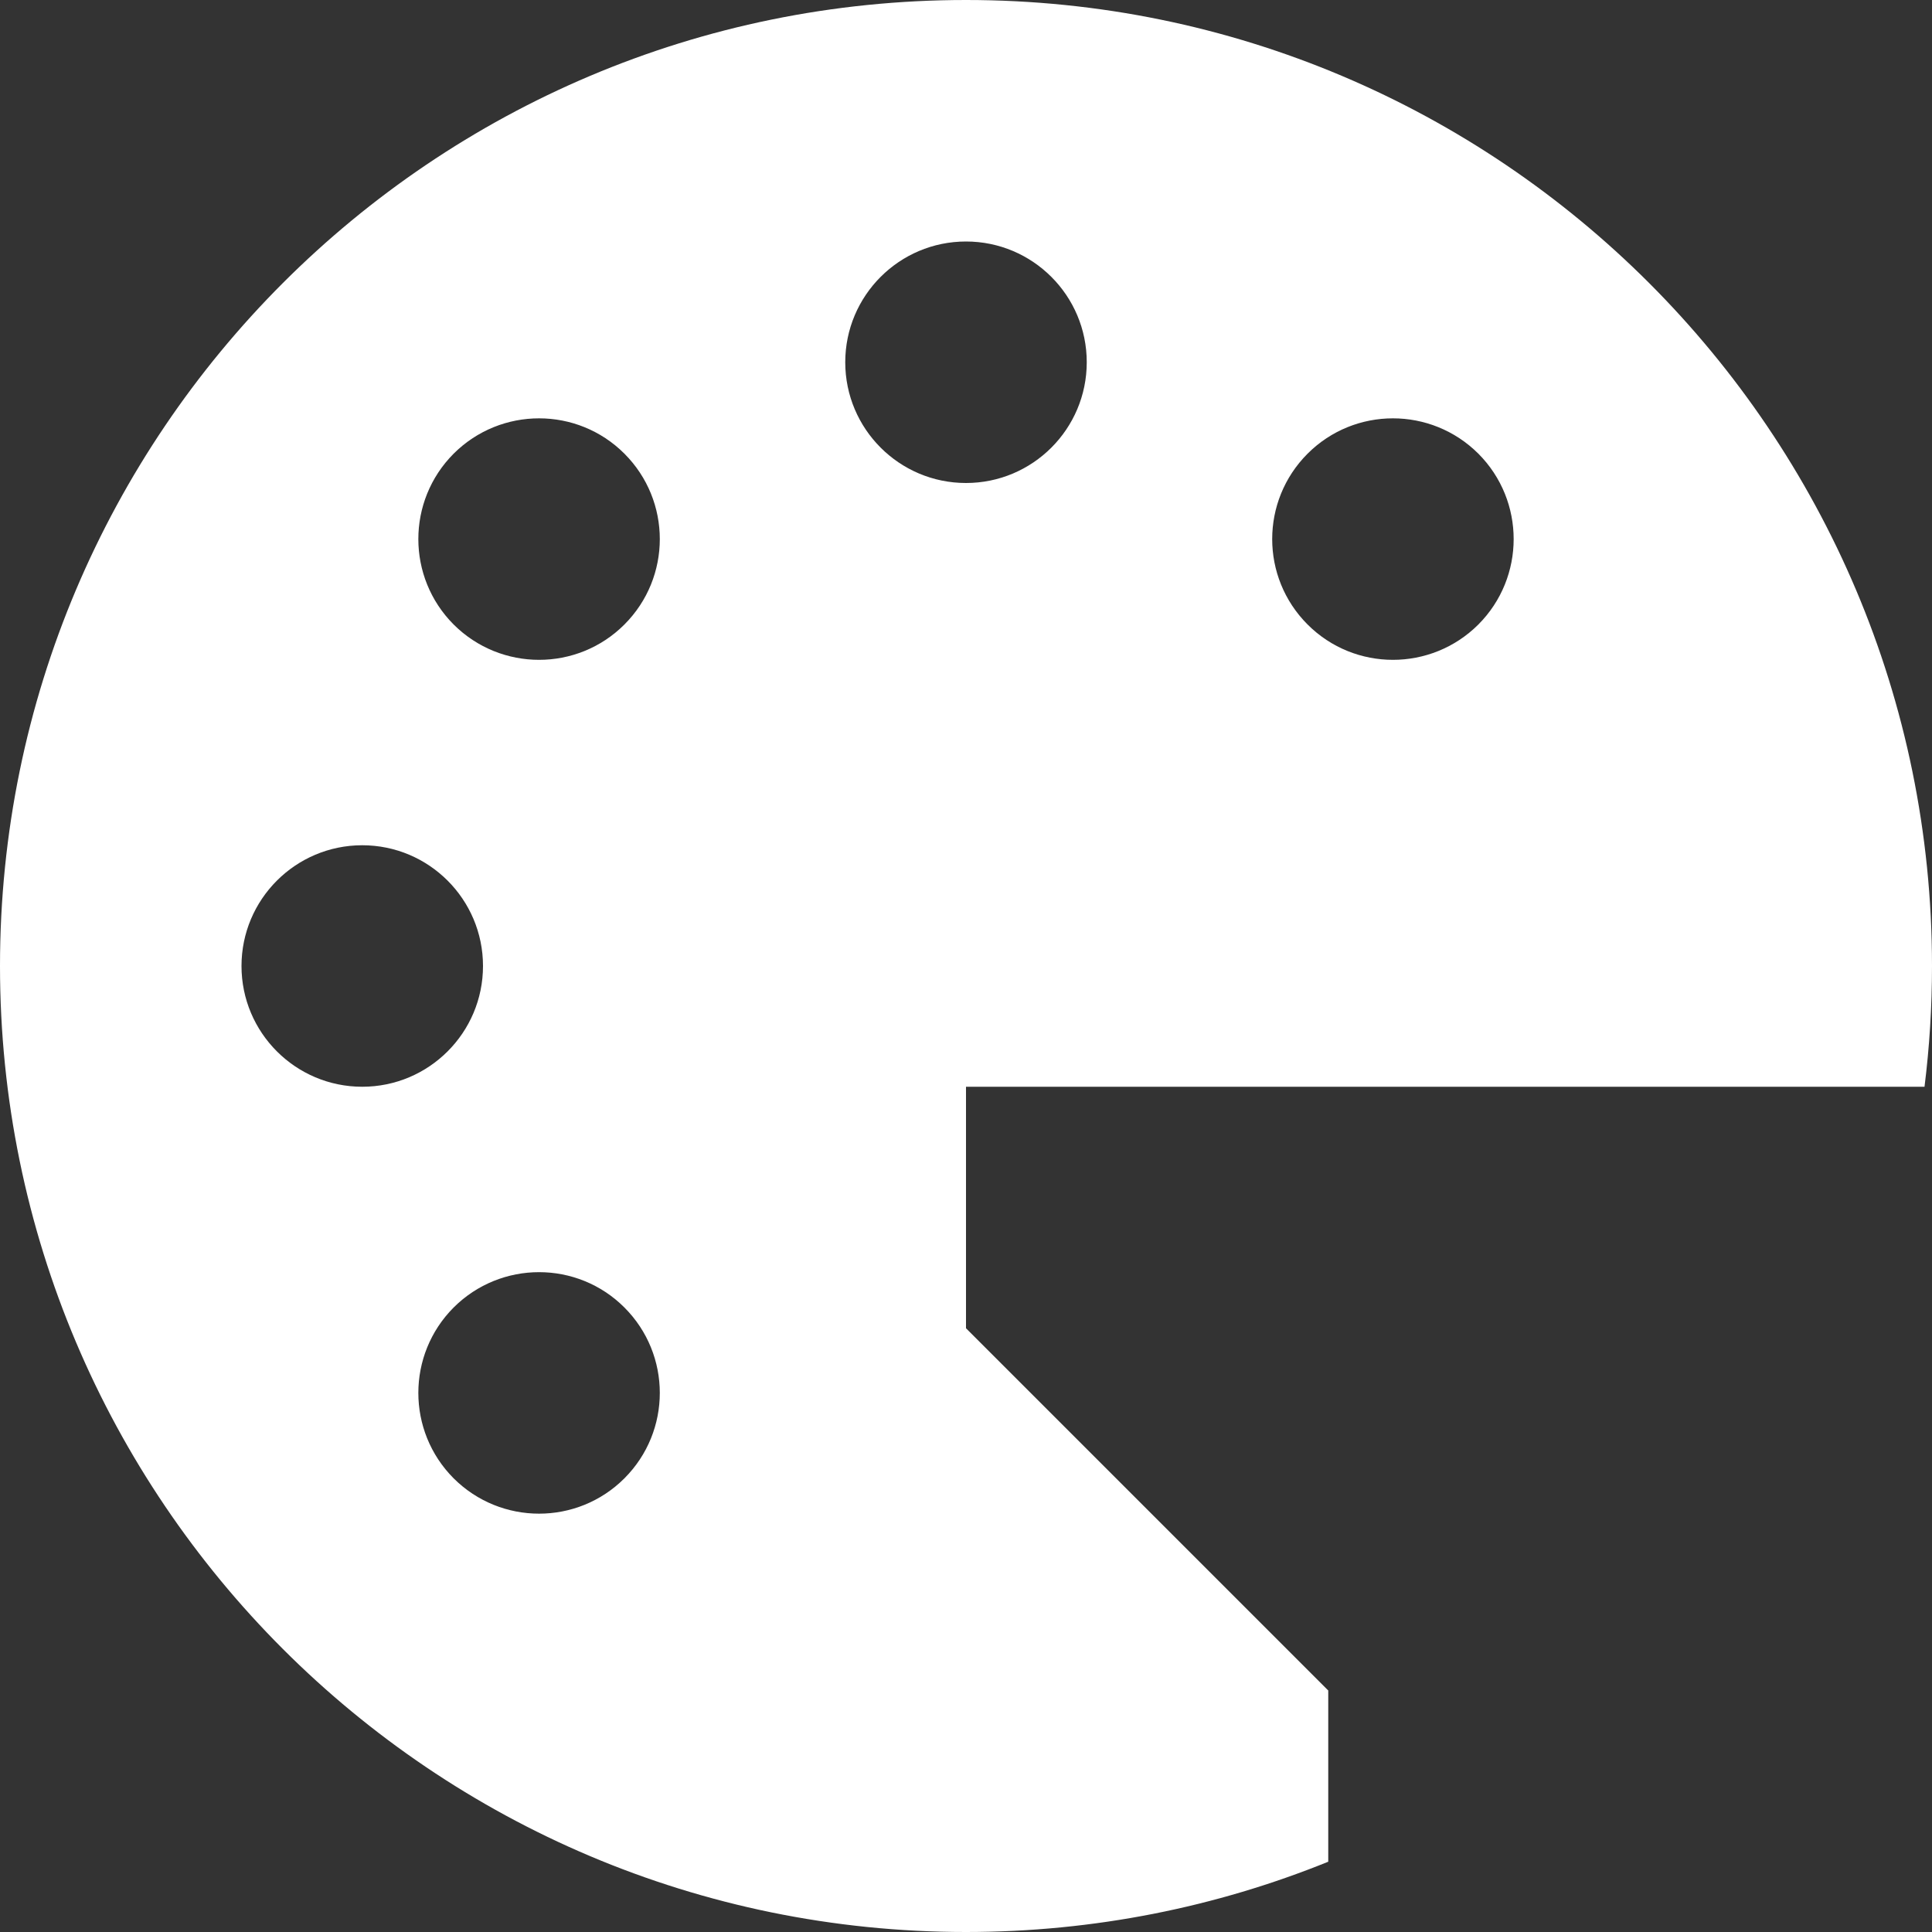 <?xml version="1.0" encoding="utf-8"?><!-- Uploaded to: SVG Repo, www.svgrepo.com, Generator: SVG Repo Mixer Tools -->
<svg width="800px" height="800px" viewBox="0 0 16 16" fill="none" xmlns="http://www.w3.org/2000/svg">
<rect x="0" y="0" width="16" height="16" fill="#333333" stroke="none"/>
<path fill-rule="evenodd" clip-rule="evenodd" d="M16 8C16 8.339 15.979 8.672 15.938 9H8V11L11 14V15.418C10.074 15.793 9.061 16 8 16C3.582 16 0 12.418 0 8C0 3.582 3.582 0 8 0C12.418 0 16 3.582 16 8ZM3 9C3.552 9 4 8.552 4 8C4 7.448 3.552 7 3 7C2.448 7 2 7.448 2 8C2 8.552 2.448 9 3 9ZM9 3C9 3.552 8.552 4 8 4C7.448 4 7 3.552 7 3C7 2.448 7.448 2 8 2C8.552 2 9 2.448 9 3ZM5.171 5.172C5.562 4.781 5.562 4.148 5.171 3.757C4.781 3.367 4.148 3.367 3.757 3.757C3.367 4.148 3.367 4.781 3.757 5.172C4.148 5.562 4.781 5.562 5.171 5.172ZM12.243 5.172C11.852 5.562 11.219 5.562 10.829 5.172C10.438 4.781 10.438 4.148 10.829 3.757C11.219 3.367 11.852 3.367 12.243 3.757C12.633 4.148 12.633 4.781 12.243 5.172ZM5.171 10.828C4.781 10.438 4.148 10.438 3.757 10.828C3.367 11.219 3.367 11.852 3.757 12.243C4.148 12.633 4.781 12.633 5.171 12.243C5.562 11.852 5.562 11.219 5.171 10.828Z" fill="#fff"/>
</svg>
